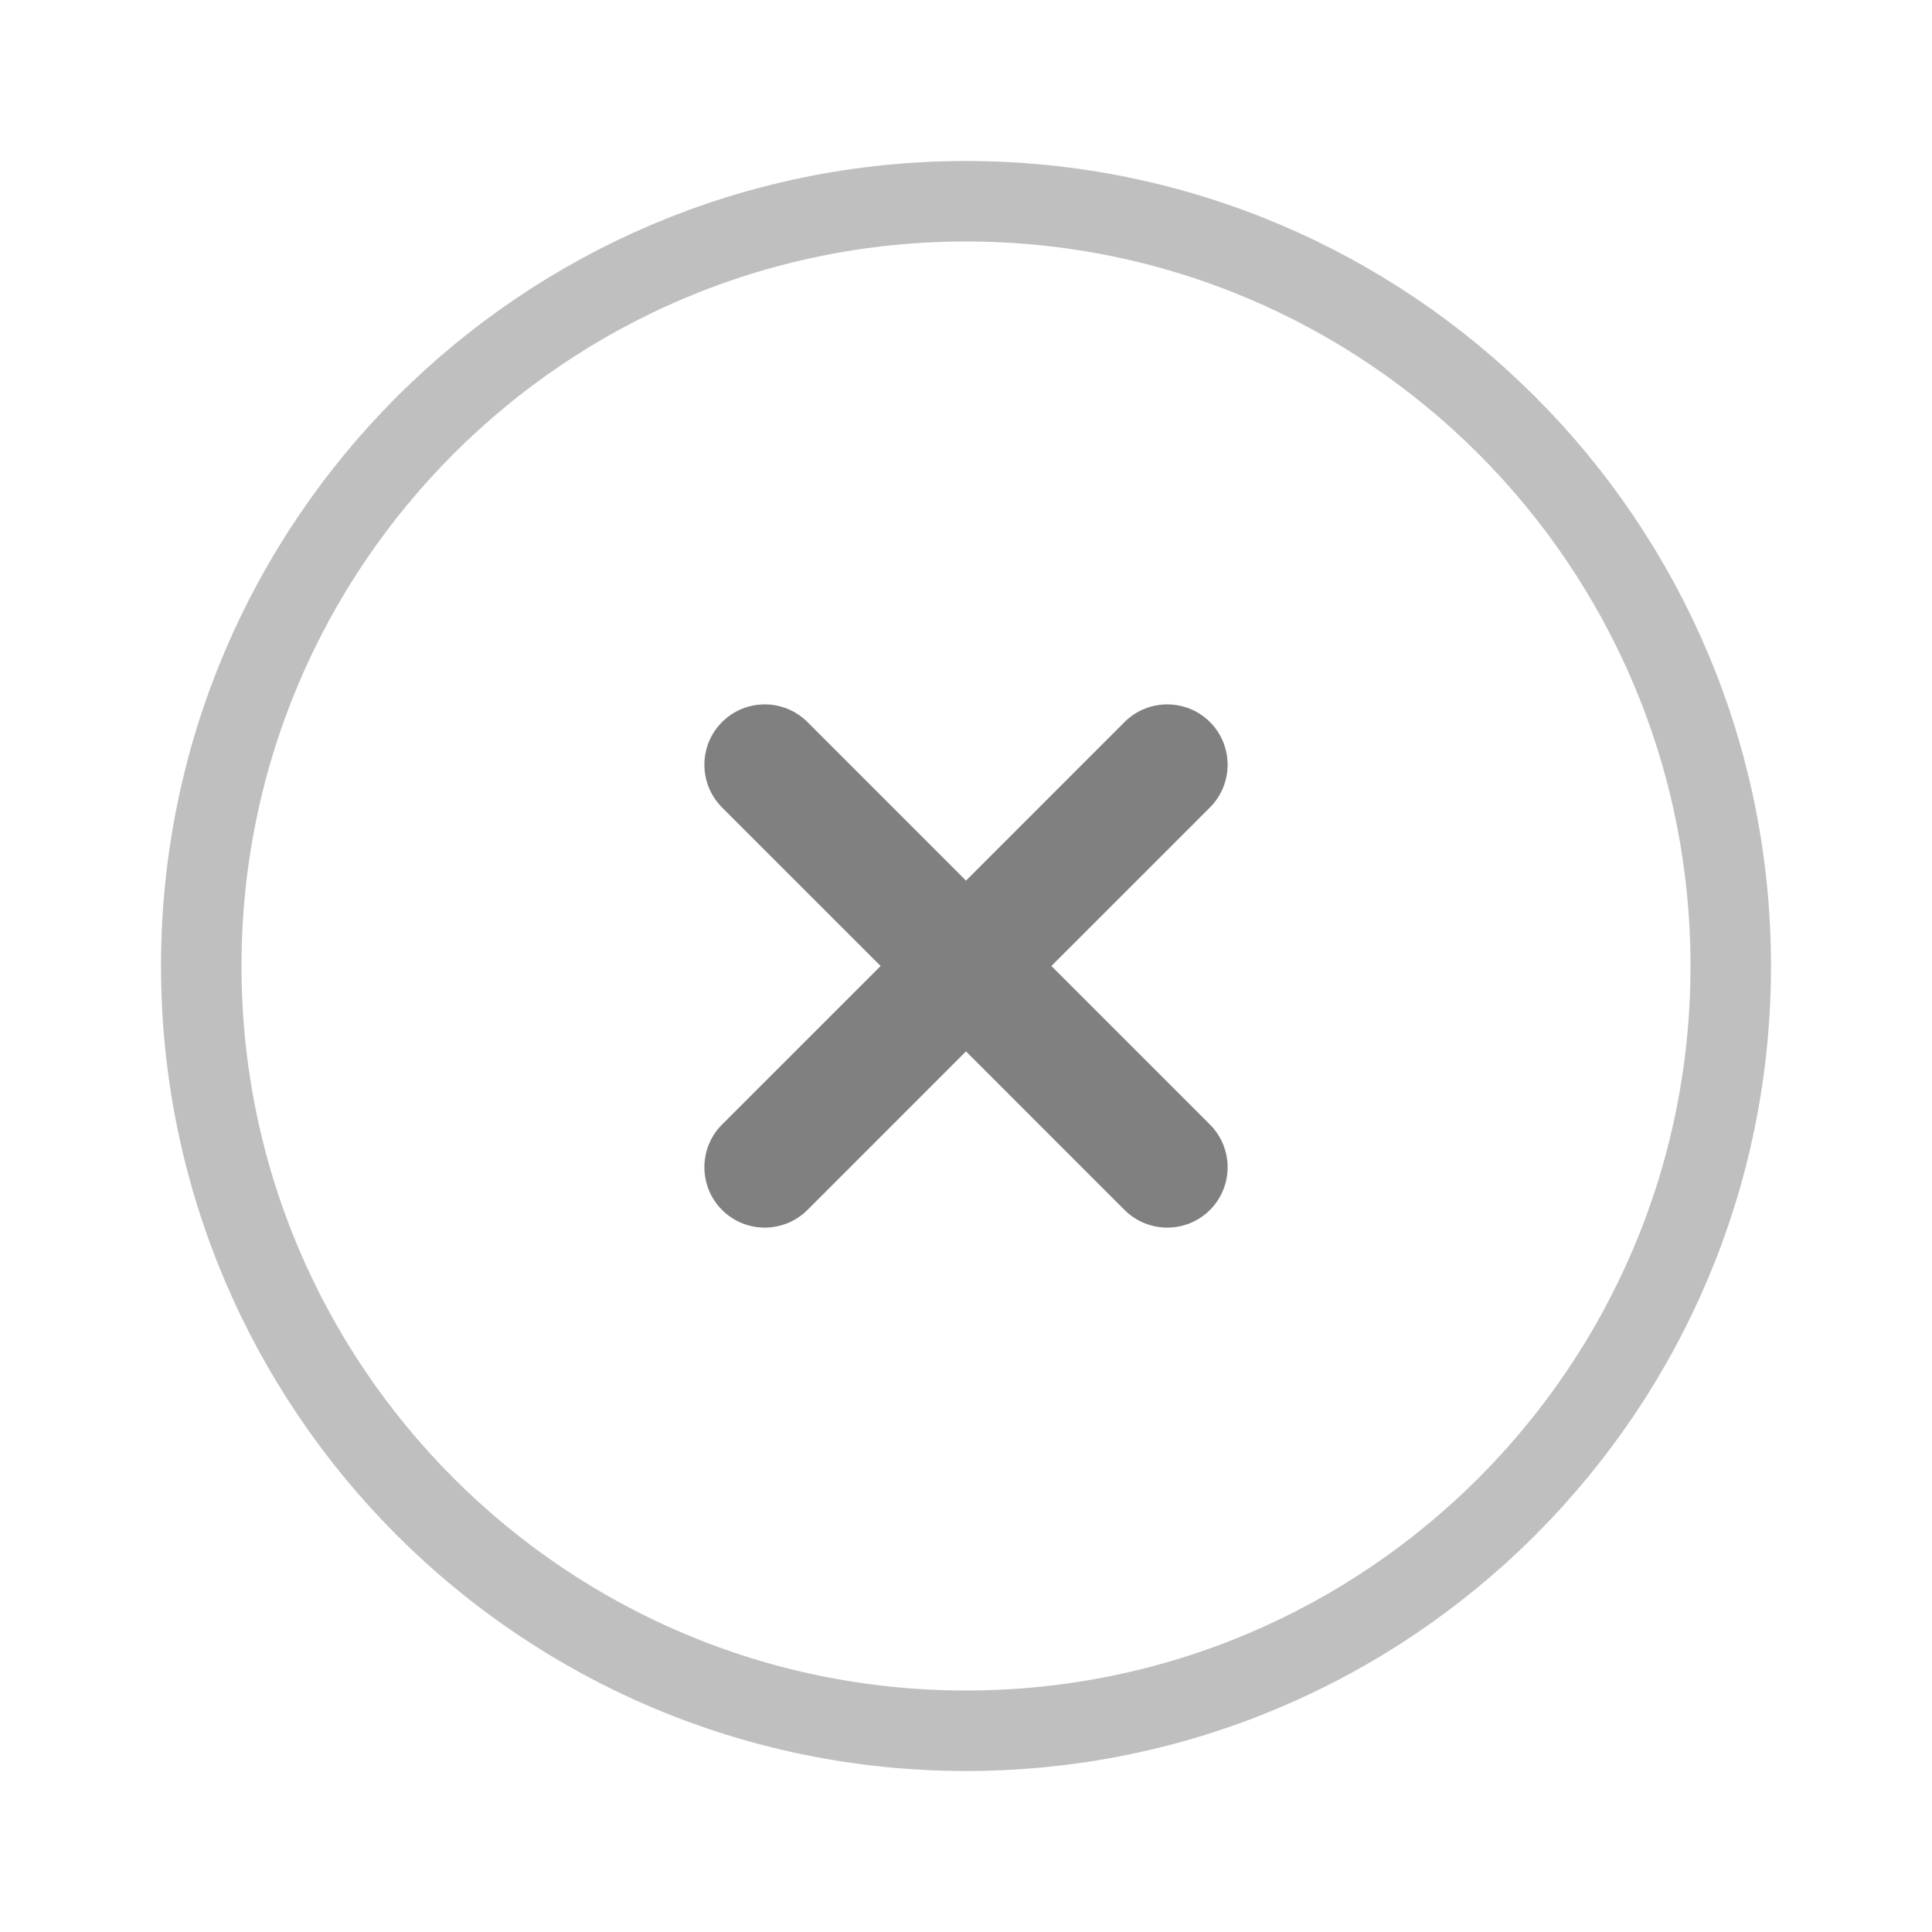 <svg width="48" height="48" viewBox="0 0 48 48" fill="none" xmlns="http://www.w3.org/2000/svg">
<g id="Bold Duotone / Essentional, UI / Close Circle">
<path id="Vector" opacity="0.5" d="M43 24C43 34.493 34.493 43 24 43C13.507 43 5 34.493 5 24C5 13.507 13.507 5 24 5C34.493 5 43 13.507 43 24Z" stroke="#808080" stroke-width="2"/>
<path id="Vector_2" d="M17.939 17.939C18.525 17.354 19.475 17.354 20.061 17.939L24 21.879L27.939 17.939C28.525 17.354 29.475 17.354 30.061 17.939C30.646 18.525 30.646 19.475 30.061 20.061L26.121 24L30.061 27.939C30.646 28.525 30.646 29.475 30.061 30.061C29.475 30.646 28.525 30.646 27.939 30.061L24 26.121L20.061 30.061C19.475 30.646 18.525 30.646 17.939 30.061C17.354 29.475 17.354 28.525 17.939 27.939L21.879 24L17.939 20.061C17.354 19.475 17.354 18.525 17.939 17.939Z" fill="#808080"/>
</g>
</svg>
